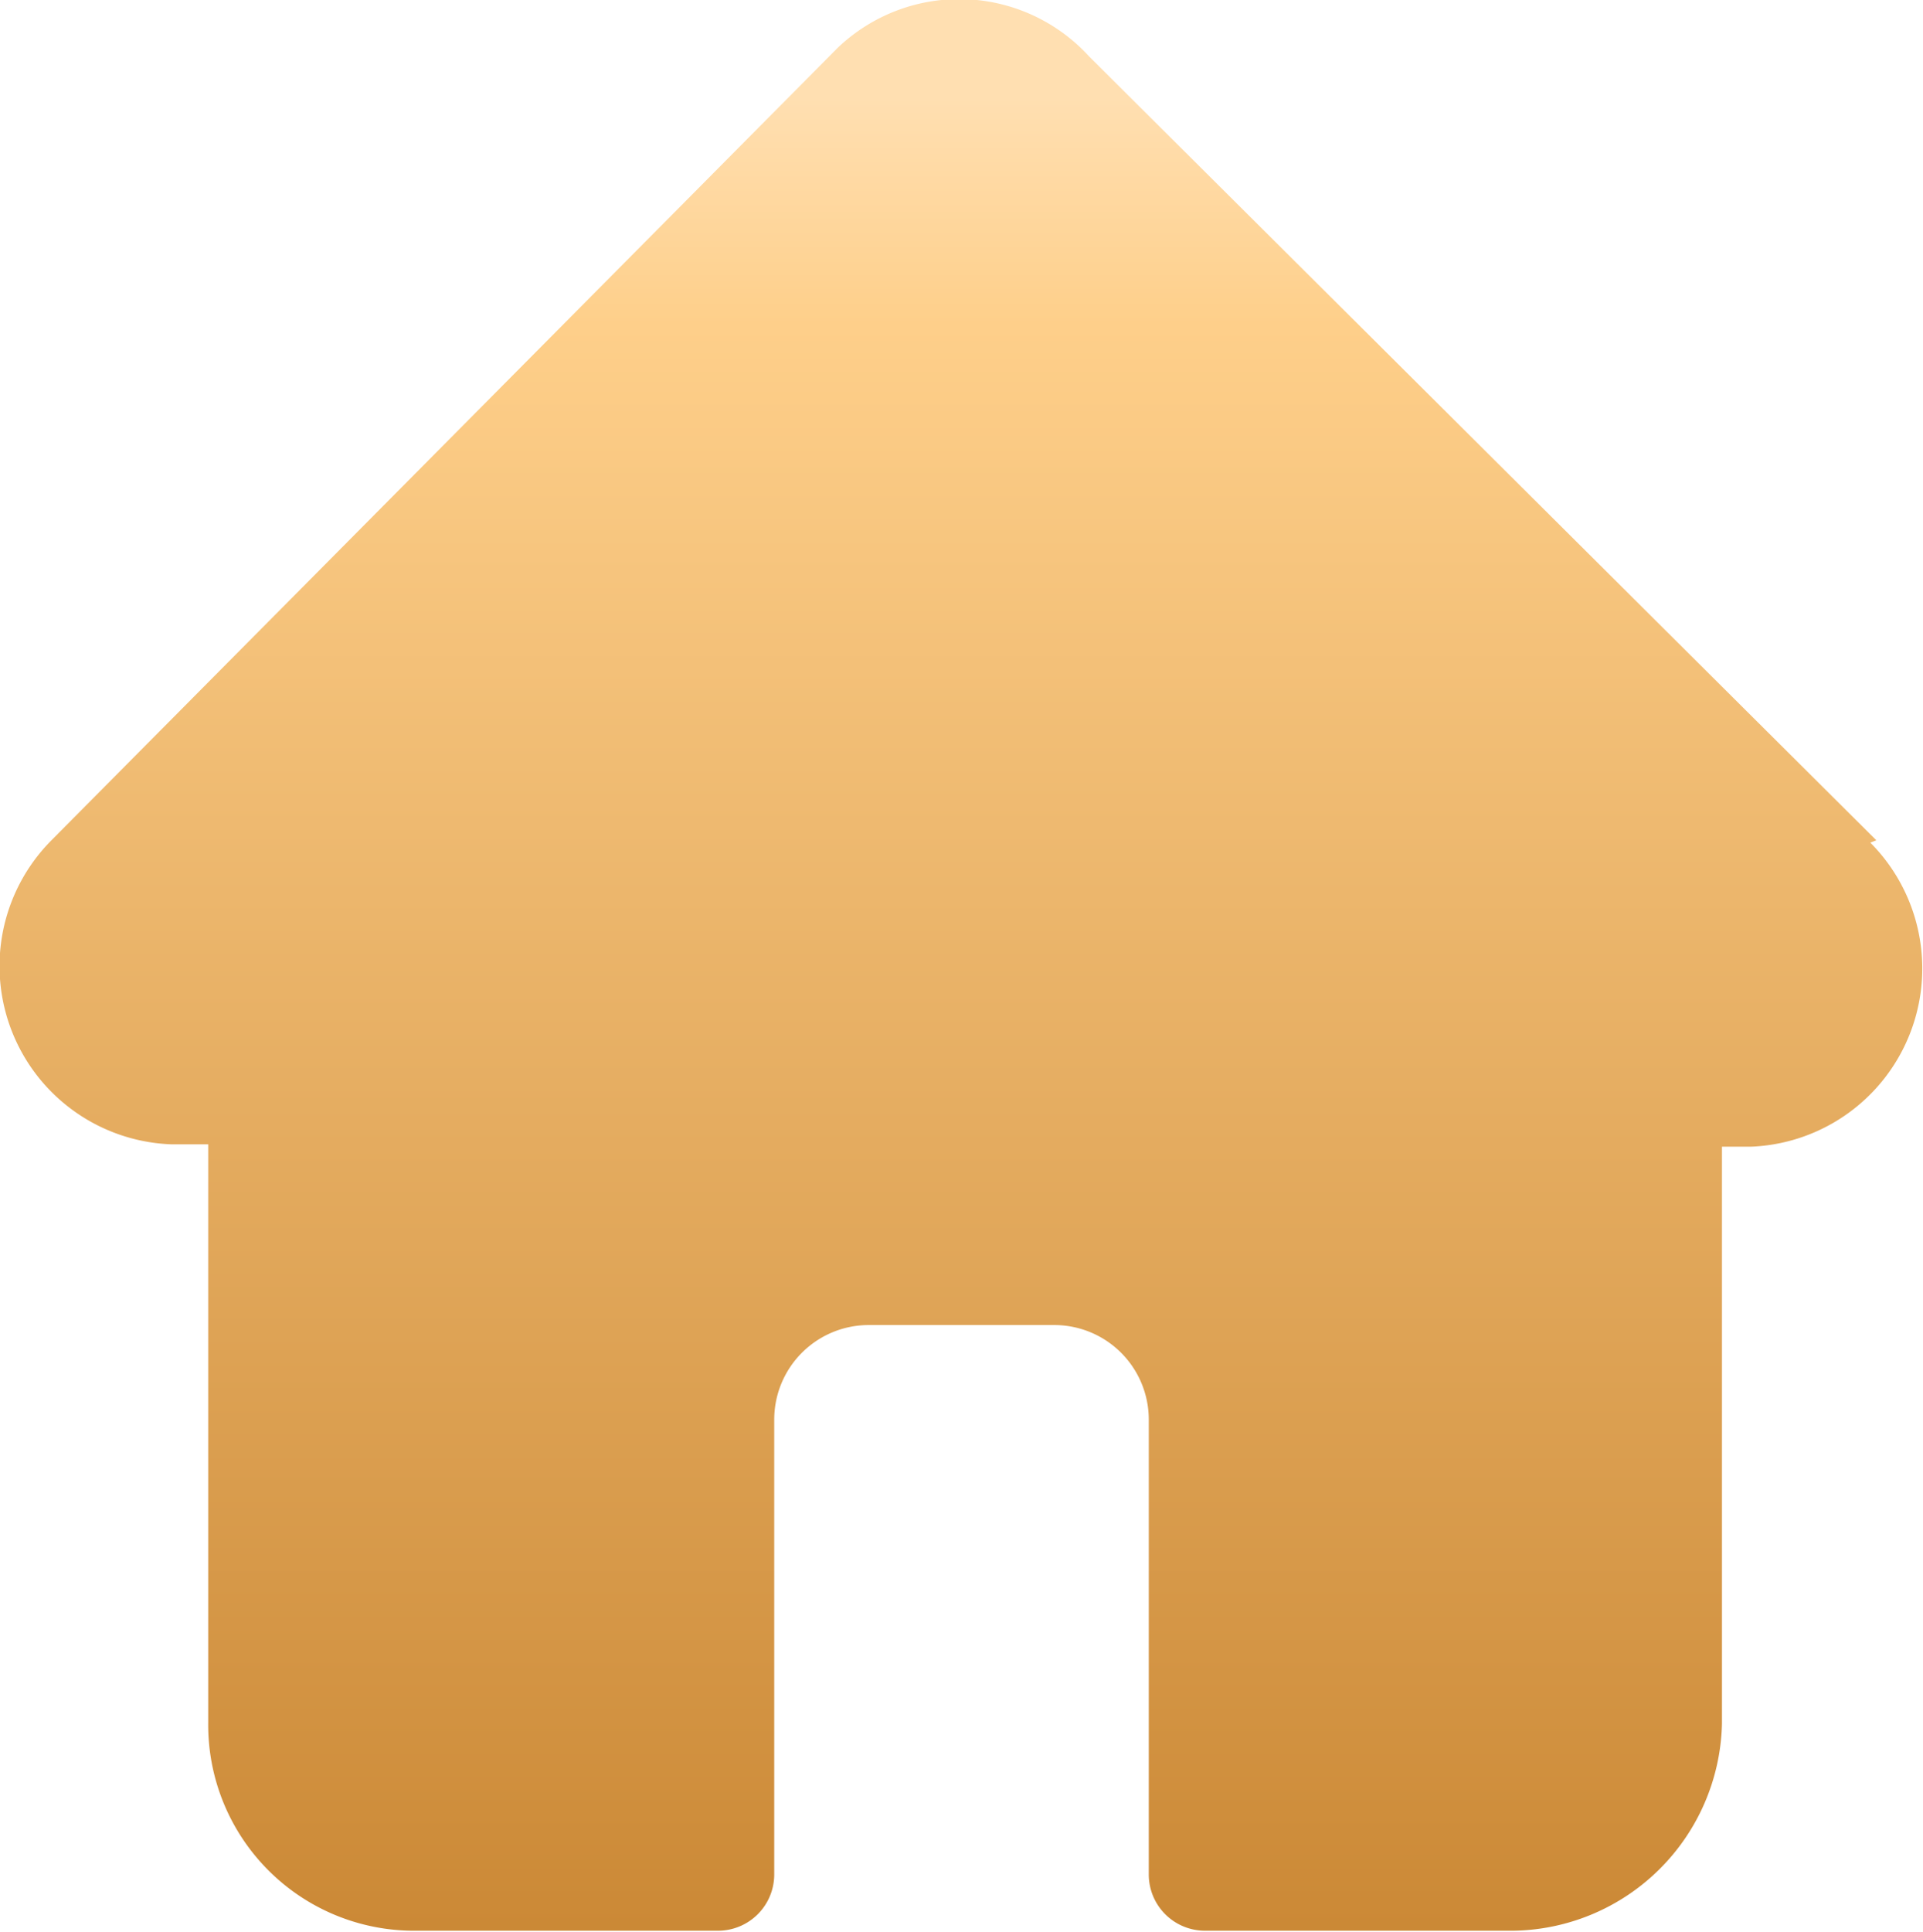 <svg xmlns="http://www.w3.org/2000/svg" viewBox="0 0 16.07 16.14"><defs><linearGradient id="a" x1="-812.7" y1="352.06" x2="-812.7" y2="351" gradientTransform="matrix(16.13, 0, 0, -16.12, 13116.86, 5676.06)" gradientUnits="userSpaceOnUse"><stop offset="0" stop-color="#ffdfb1"/><stop offset="0.11" stop-color="#fecf8a"/><stop offset="1" stop-color="#c47f2a"/></linearGradient></defs><path d="M15.68,7h0L9.1.45A1.47,1.47,0,0,0,7,.38l0,0H7L.43,7h0a1.49,1.49,0,0,0,1,2.54h.31v4.83a1.72,1.72,0,0,0,1.7,1.74H6a.47.47,0,0,0,.47-.47h0v-3.8a.79.79,0,0,1,.79-.79H8.81a.79.79,0,0,1,.79.79v3.8a.47.47,0,0,0,.47.47h2.58a1.77,1.77,0,0,0,1.74-1.73V9.56h.24a1.49,1.49,0,0,0,1-2.54Z" transform="translate(0 0.02)" fill="url(#a)"/></svg>
